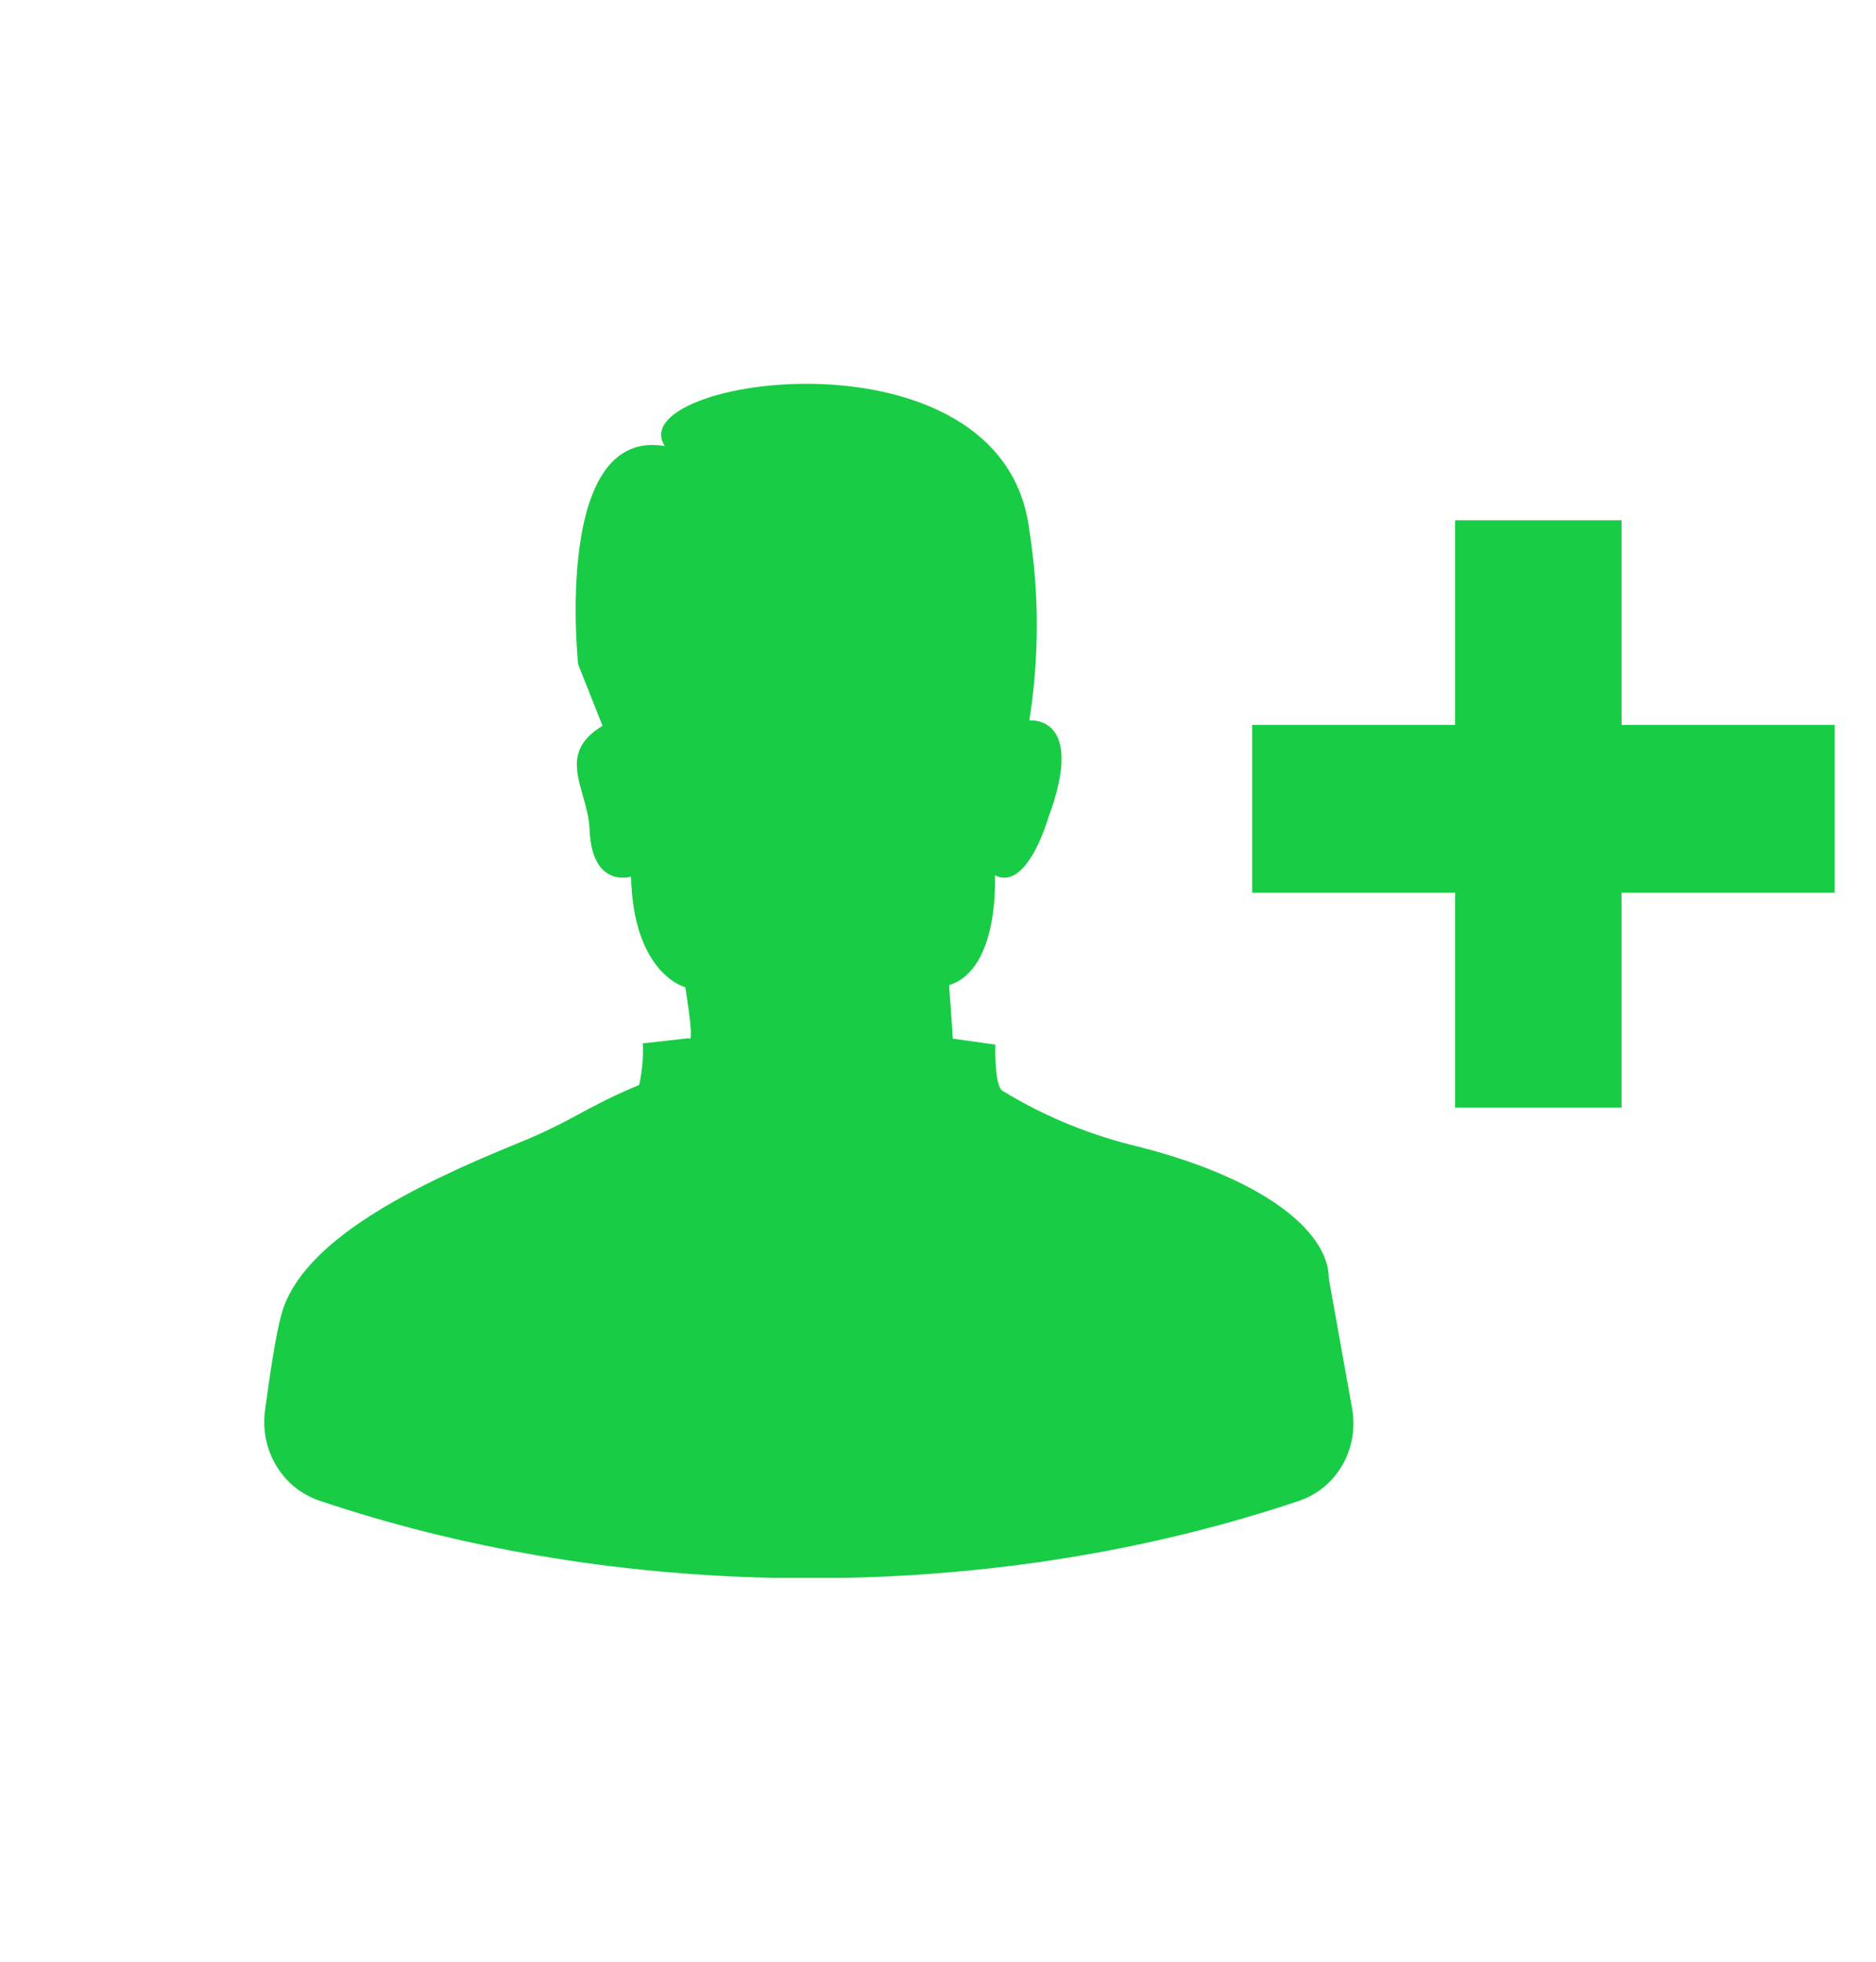 <svg width="22" height="23" viewBox="0 0 22 23" fill="none" xmlns="http://www.w3.org/2000/svg">
	<path d="M15.583 14.99L15.856 16.511C15.94 16.98 15.683 17.445 15.232 17.597C13.62 18.14 11.809 18.461 9.891 18.5H9.097C7.175 18.461 5.36 18.139 3.745 17.594C3.305 17.445 3.045 16.996 3.108 16.535C3.167 16.101 3.232 15.66 3.299 15.414C3.535 14.543 4.865 13.895 6.088 13.397C6.408 13.267 6.602 13.163 6.797 13.058C6.988 12.955 7.181 12.851 7.495 12.721C7.531 12.561 7.546 12.397 7.538 12.233L8.08 12.172C8.08 12.172 8.151 12.295 8.037 11.575C8.037 11.575 7.428 11.425 7.4 10.278C7.4 10.278 6.942 10.422 6.914 9.728C6.909 9.589 6.871 9.456 6.835 9.329C6.748 9.023 6.67 8.749 7.066 8.51L6.78 7.789C6.78 7.789 6.48 5.005 7.797 5.23C7.263 4.429 11.771 3.763 12.071 6.217C12.188 6.956 12.188 7.708 12.071 8.447C12.071 8.447 12.744 8.374 12.294 9.586C12.294 9.586 12.047 10.458 11.667 10.262C11.667 10.262 11.728 11.364 11.13 11.55C11.13 11.55 11.173 12.137 11.173 12.177L11.673 12.248C11.673 12.248 11.658 12.737 11.758 12.79C12.214 13.069 12.714 13.28 13.241 13.417C14.794 13.79 15.583 14.43 15.583 14.99Z" fill="#19CC45"/>
	<path d="M17.064 6.1H19.016V8.499H21.515V10.467H19.016V12.986H17.064V10.467H14.684V8.499H17.064V6.1Z" fill="#19CC45"/>
</svg>
